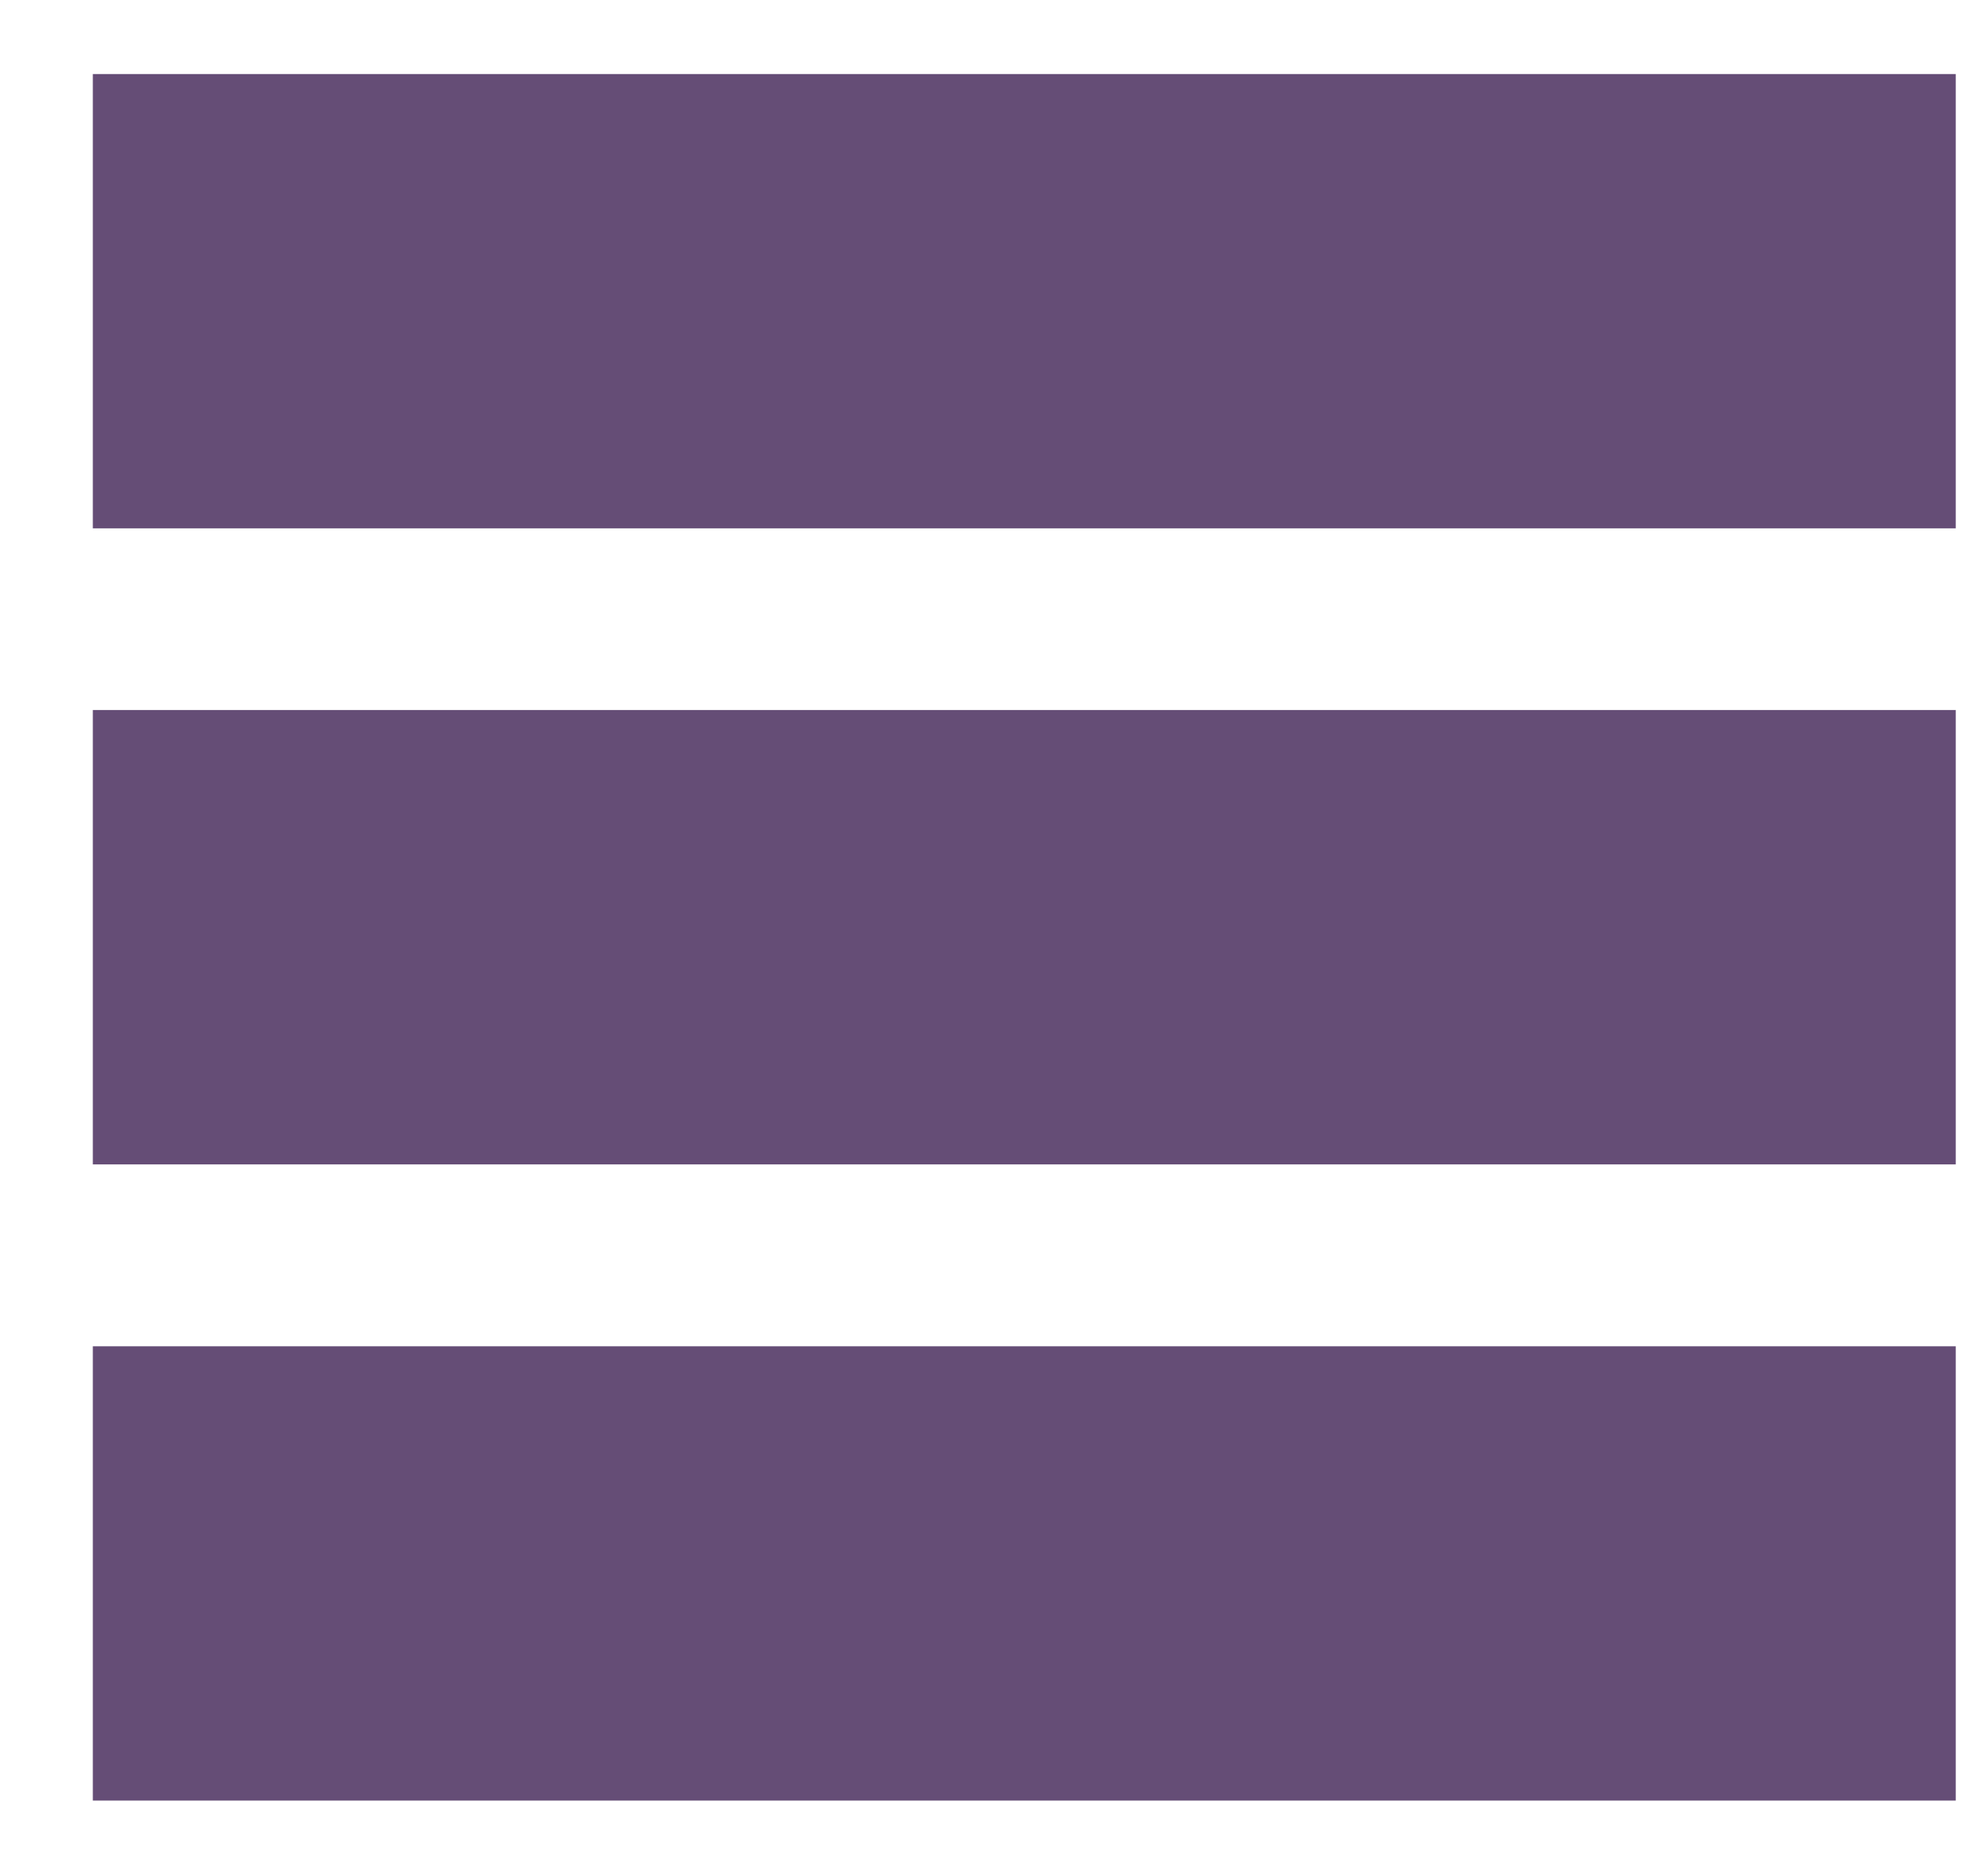 <svg width="20" height="19" viewBox="0 0 20 19" fill="none" xmlns="http://www.w3.org/2000/svg">
<path fill-rule="evenodd" clip-rule="evenodd" d="M0.94 5.351L19.805 5.351L19.805 0.75L0.94 0.75L0.94 5.351Z" fill="#654D76"/>
<path fill-rule="evenodd" clip-rule="evenodd" d="M0.94 11.793L19.805 11.793L19.805 7.191L0.94 7.191L0.94 11.793Z" fill="#654D76"/>
<path fill-rule="evenodd" clip-rule="evenodd" d="M0.94 18.236L19.805 18.236L19.805 13.635L0.94 13.635L0.94 18.236Z" fill="#654D76"/>
</svg>

